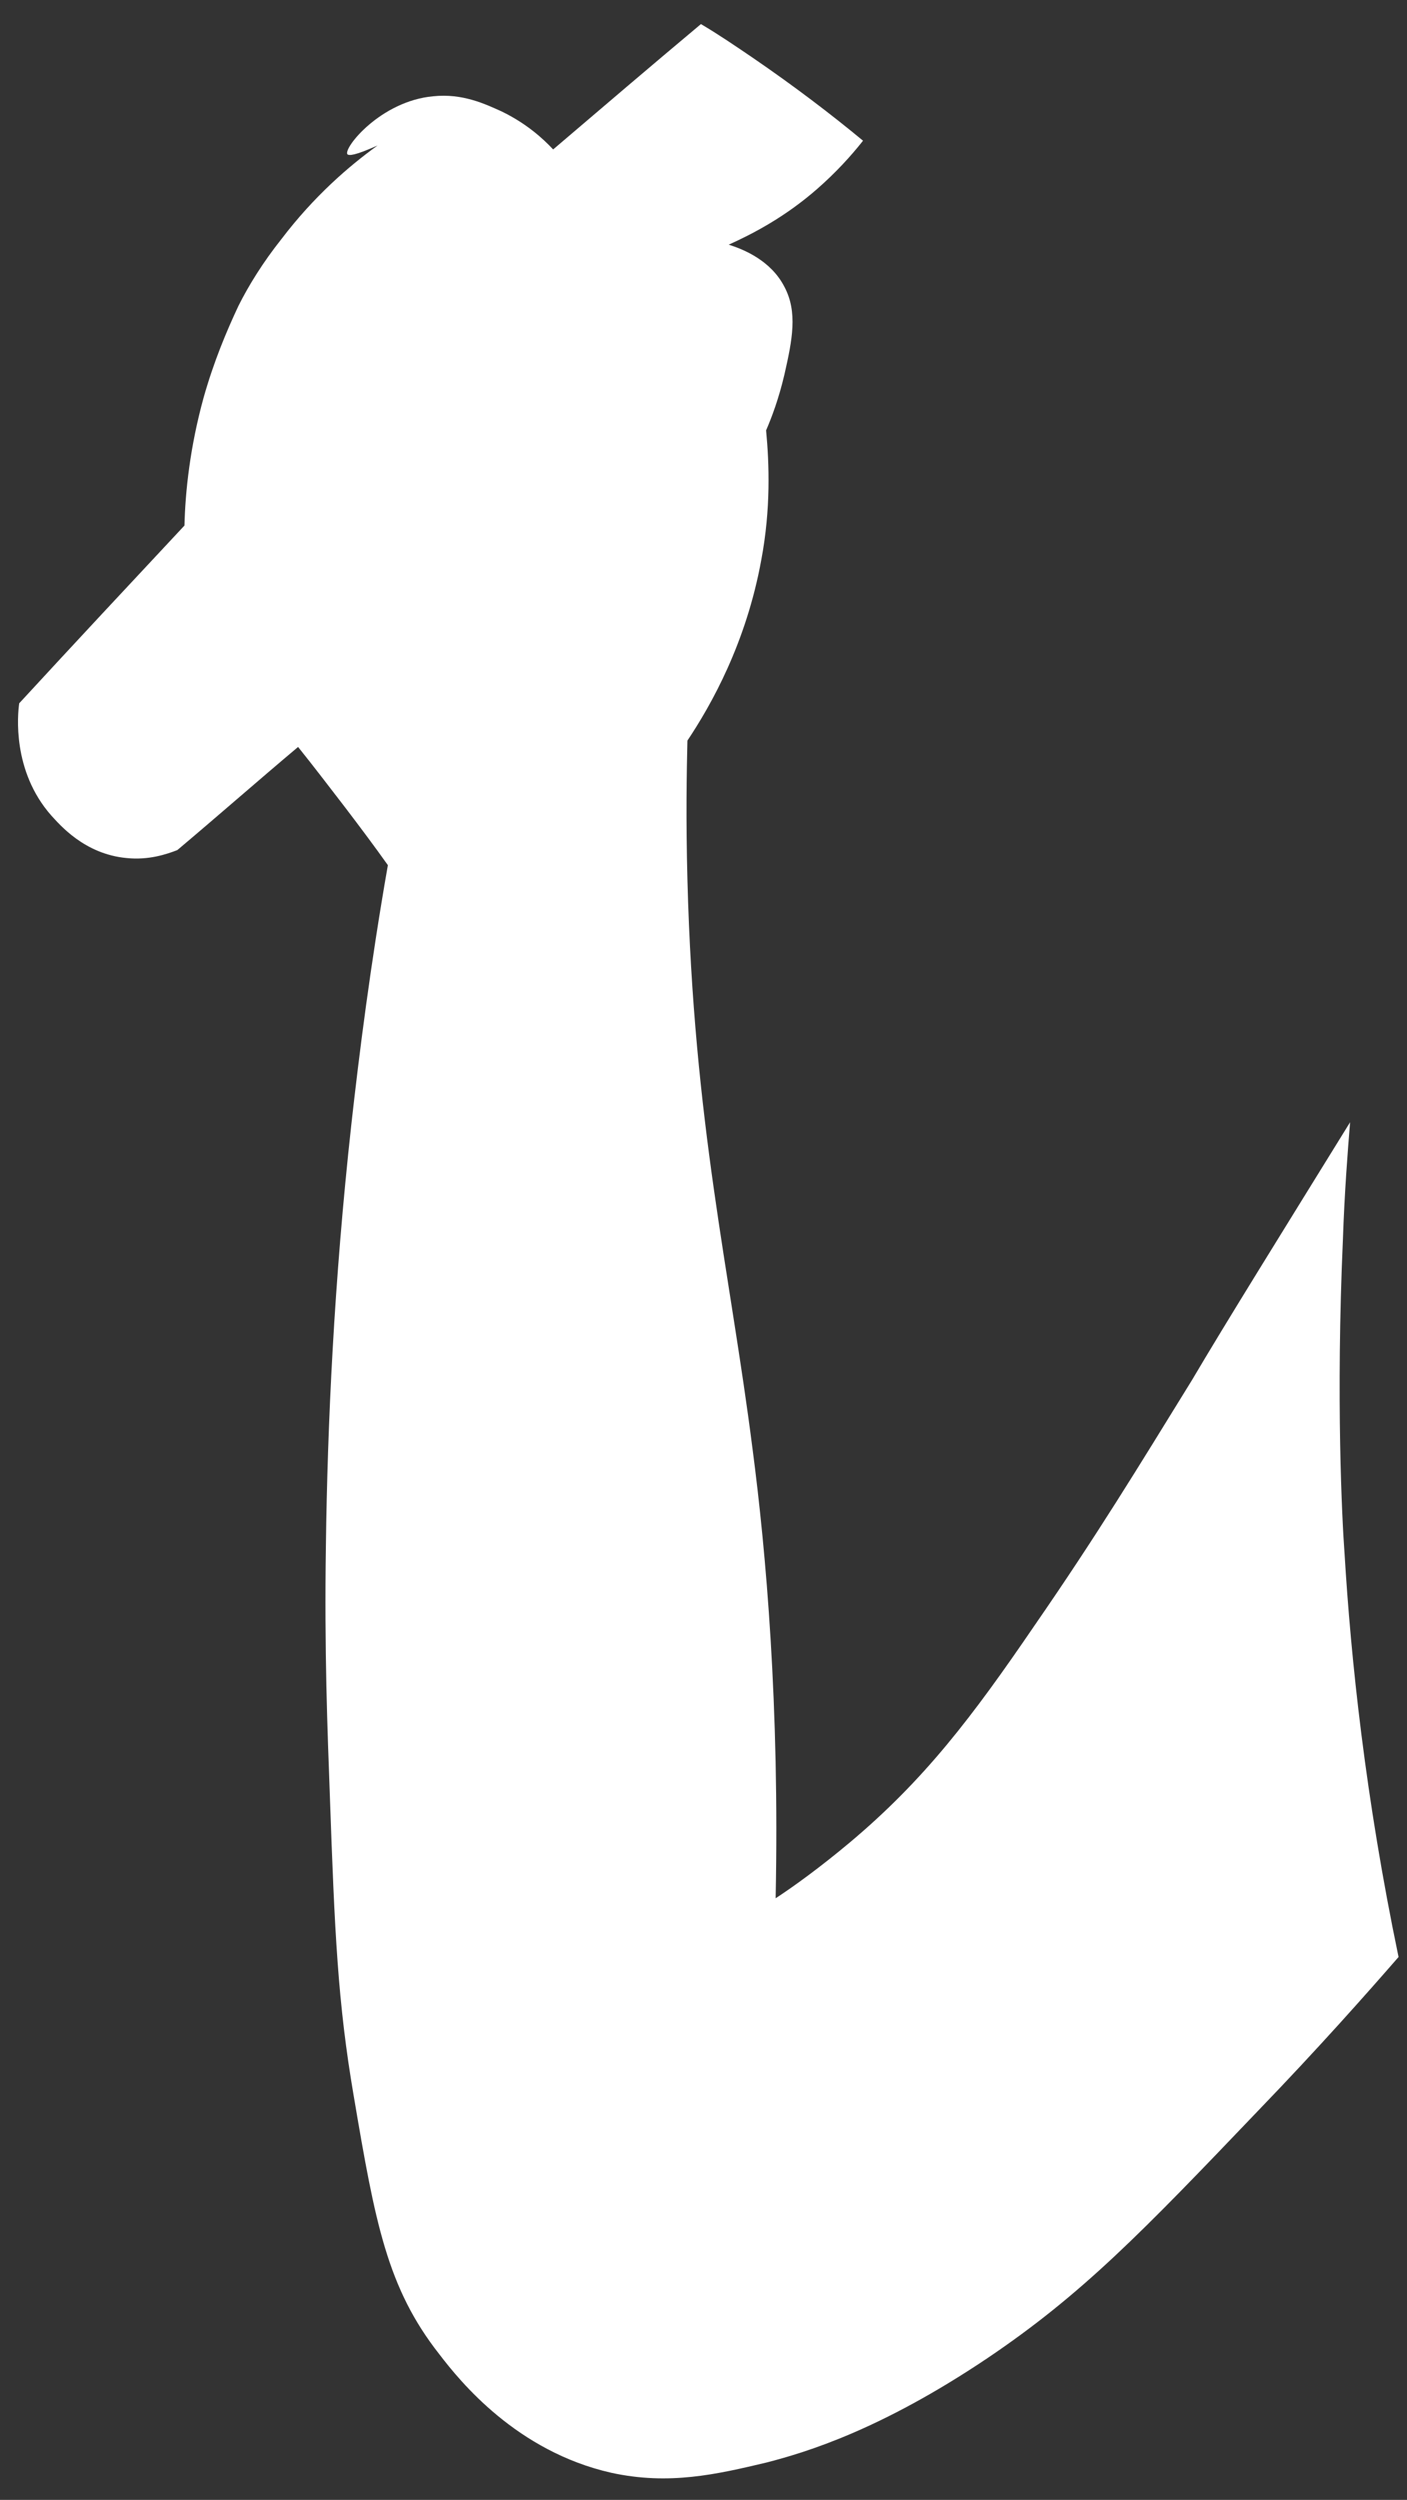 <?xml version="1.0" encoding="UTF-8" standalone="no"?><svg width='49' height='87' viewBox='0 0 49 87' fill='none' xmlns='http://www.w3.org/2000/svg'>
<rect x="0" y="0" width="49" height="87" fill="#333333" stroke="none"/>
<path d='M47.018 39.056C46.935 40.078 46.824 41.486 46.769 43.116C46.52 48.694 46.741 52.919 46.824 54.051C47.046 57.724 47.544 62.529 48.706 68.107C47.599 69.377 45.939 71.255 43.808 73.464C39.768 77.689 37.693 79.843 34.372 82.079C30.664 84.565 28.091 85.338 26.707 85.697C24.964 86.111 23.304 86.498 21.284 86.056C17.991 85.31 16.026 82.88 15.307 81.941C13.481 79.622 13.066 77.358 12.318 72.939C11.765 69.708 11.654 67.251 11.488 62.501C11.405 60.237 11.294 57.475 11.35 53.775C11.405 49.605 11.627 44.662 12.235 39.139C12.512 36.654 12.899 33.589 13.508 30.109C13.038 29.447 12.54 28.784 12.014 28.093C11.461 27.375 10.935 26.685 10.381 25.995C8.97 27.182 7.587 28.397 6.175 29.585C5.816 29.723 5.179 29.944 4.404 29.861C2.938 29.723 2.08 28.701 1.776 28.37C0.42 26.823 0.613 24.863 0.669 24.476C2.578 22.405 4.487 20.361 6.424 18.29C6.452 17.103 6.618 15.556 7.089 13.844C7.448 12.574 7.891 11.525 8.306 10.641C8.666 9.923 9.164 9.122 9.8 8.322C10.935 6.83 12.152 5.781 13.149 5.063C12.346 5.422 12.152 5.422 12.097 5.367C11.959 5.146 13.259 3.517 15.085 3.351C16.109 3.241 16.912 3.627 17.465 3.876C18.323 4.29 18.904 4.815 19.264 5.201C20.98 3.738 22.695 2.274 24.411 0.838C25.02 1.197 25.628 1.611 26.237 2.025C27.648 2.992 28.921 3.958 30.056 4.897C29.641 5.422 29.115 6.002 28.451 6.582C27.344 7.548 26.237 8.128 25.379 8.515C25.905 8.681 26.846 9.067 27.316 9.978C27.787 10.862 27.593 11.829 27.316 13.044C27.122 13.872 26.873 14.535 26.68 14.977C26.79 16.136 26.846 17.71 26.514 19.478C25.988 22.377 24.77 24.531 23.94 25.774C23.913 26.851 23.885 28.535 23.94 30.606C24.162 39.139 25.407 44.137 26.209 50.434C26.68 54.023 27.15 59.353 27.012 66.063C27.648 65.649 28.561 64.986 29.585 64.13C32.186 61.949 33.847 59.767 36.033 56.564C38.191 53.443 39.602 51.124 41.511 48.031C42.701 46.015 44.611 42.95 47.018 39.056Z' fill='white'/>
</svg>
